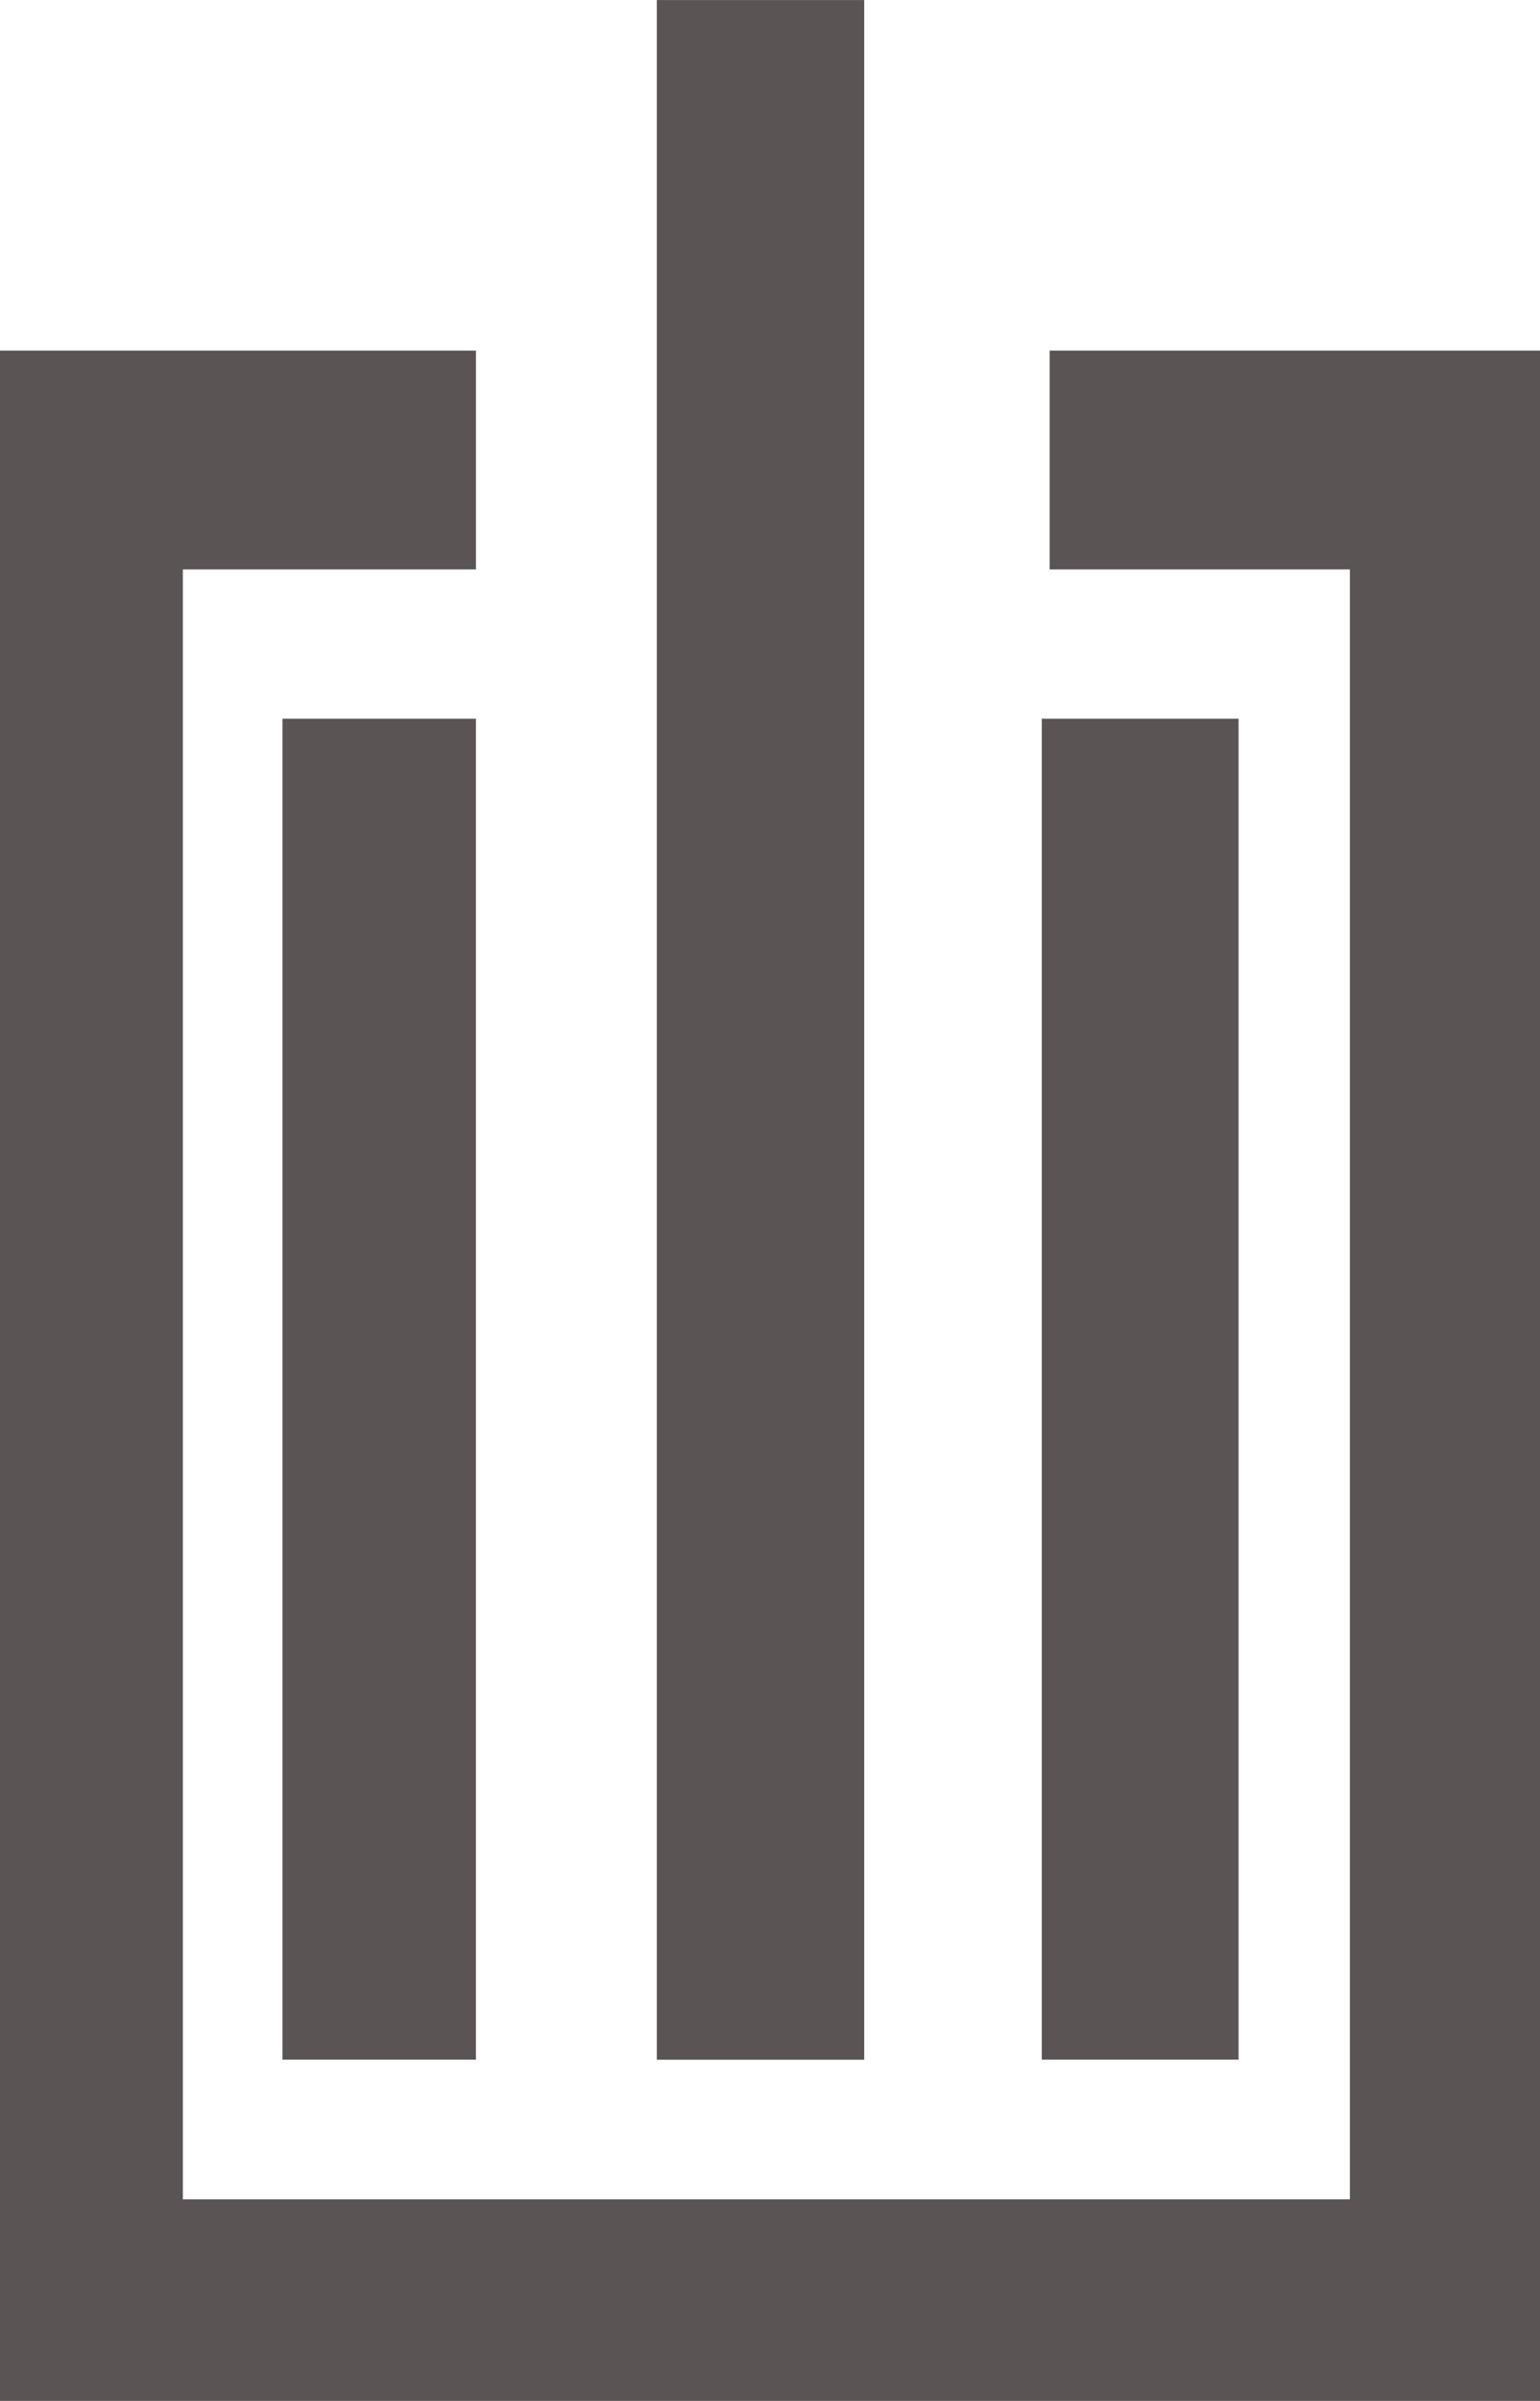 <svg xmlns="http://www.w3.org/2000/svg" width="6289.506" height="9798.746" viewBox="0 0 6289.506 9798.746">
  <g id="Group_5" data-name="Group 5" transform="translate(-3381.378 -5833)">
    <path id="Path_7" data-name="Path 7" d="M6645.281,6250.005V5356.8h-1943.9v8367.947h6289.506V5356.8H8988.4v893.207h1226v6652.048H5448.159V6250.005Z" transform="translate(-1320 1907)" fill="#5b5454"/>
    <g id="Path_8" data-name="Path 8" transform="translate(4535 8766)" fill="#5b5454">
      <path d="M 789.781 5472.5 L 0.5 5472.5 L 0.5 0.5 L 789.781 0.5 L 789.781 5472.5 Z" stroke="none"/>
      <path d="M 1 1 L 1 5472 L 789.281 5472 L 789.281 1 L 1 1 M -0 0 L 790.281 0 L 790.281 5473 L -0 5473 L -0 0 Z" stroke="none" fill="#707070"/>
    </g>
    <g id="Rectangle_6" data-name="Rectangle 6" transform="translate(6064 5833)" fill="#5b5454" stroke="#707070" stroke-width="1">
      <rect width="847" height="8406" stroke="none"/>
      <rect x="0.5" y="0.5" width="846" height="8405" fill="none"/>
    </g>
    <g id="Path_9" data-name="Path 9" transform="translate(7734 8766)" fill="#5b5454">
      <path d="M 705.5 5472.5 L -97.867 5472.5 L -97.867 0.5 L 705.5 0.5 L 705.5 5472.5 Z" stroke="none"/>
      <path d="M -97.367 1 L -97.367 5472 L 705 5472 L 705 1 L -97.367 1 M -98.367 0 L 706 0 L 706 5473 L -98.367 5473 L -98.367 0 Z" stroke="none" fill="#707070"/>
    </g>
  </g>
</svg>
